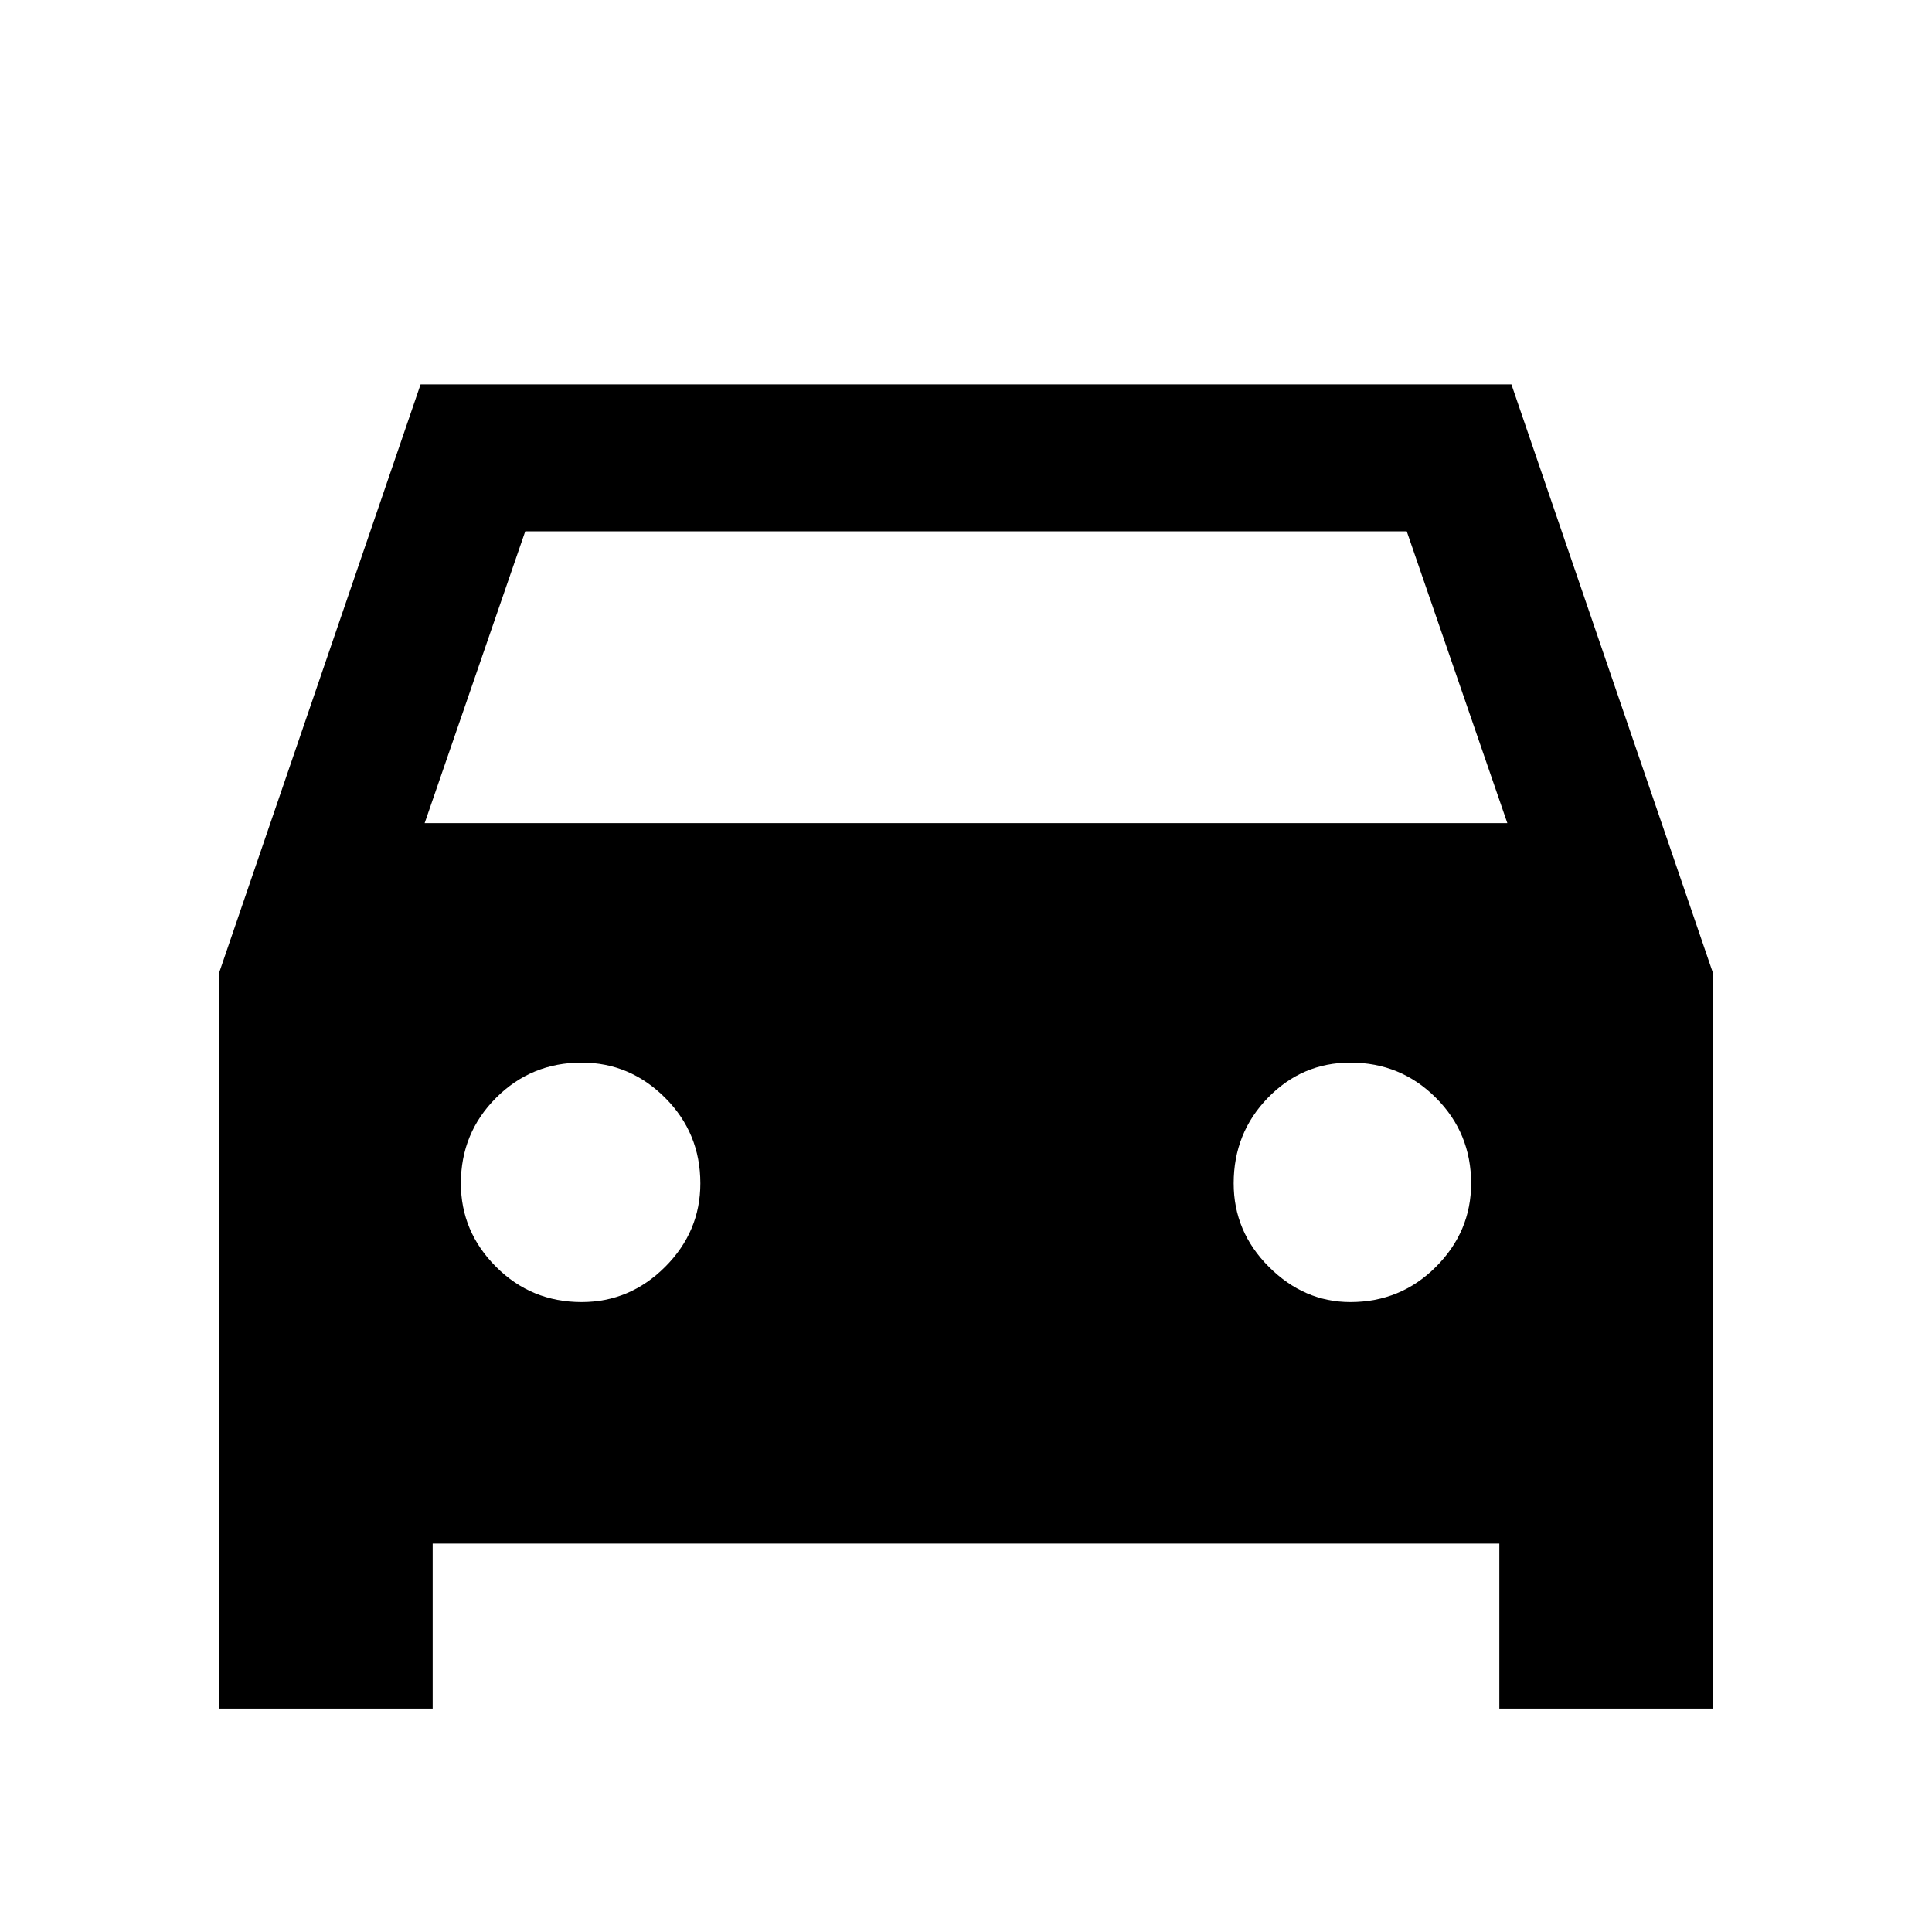 <svg xmlns="http://www.w3.org/2000/svg" height="40" width="40"><path d="M8.958 31.958v3.417H4.542v-15.25L8.708 7.958h22.584l4.166 12.167v15.25h-4.416v-3.417Zm-.166-14.916h22.416L29.125 11h-18.25Zm3.25 9.916q1 0 1.729-.729.729-.729.729-1.729 0-1.042-.729-1.771Q13.042 22 12.042 22q-1.042 0-1.771.729-.729.729-.729 1.771 0 1 .729 1.729.729.729 1.771.729Zm15.916 0q1.042 0 1.771-.729.729-.729.729-1.729 0-1.042-.729-1.771Q29 22 27.958 22q-1 0-1.708.729t-.708 1.771q0 1 .729 1.729.729.729 1.687.729Z"/></svg>